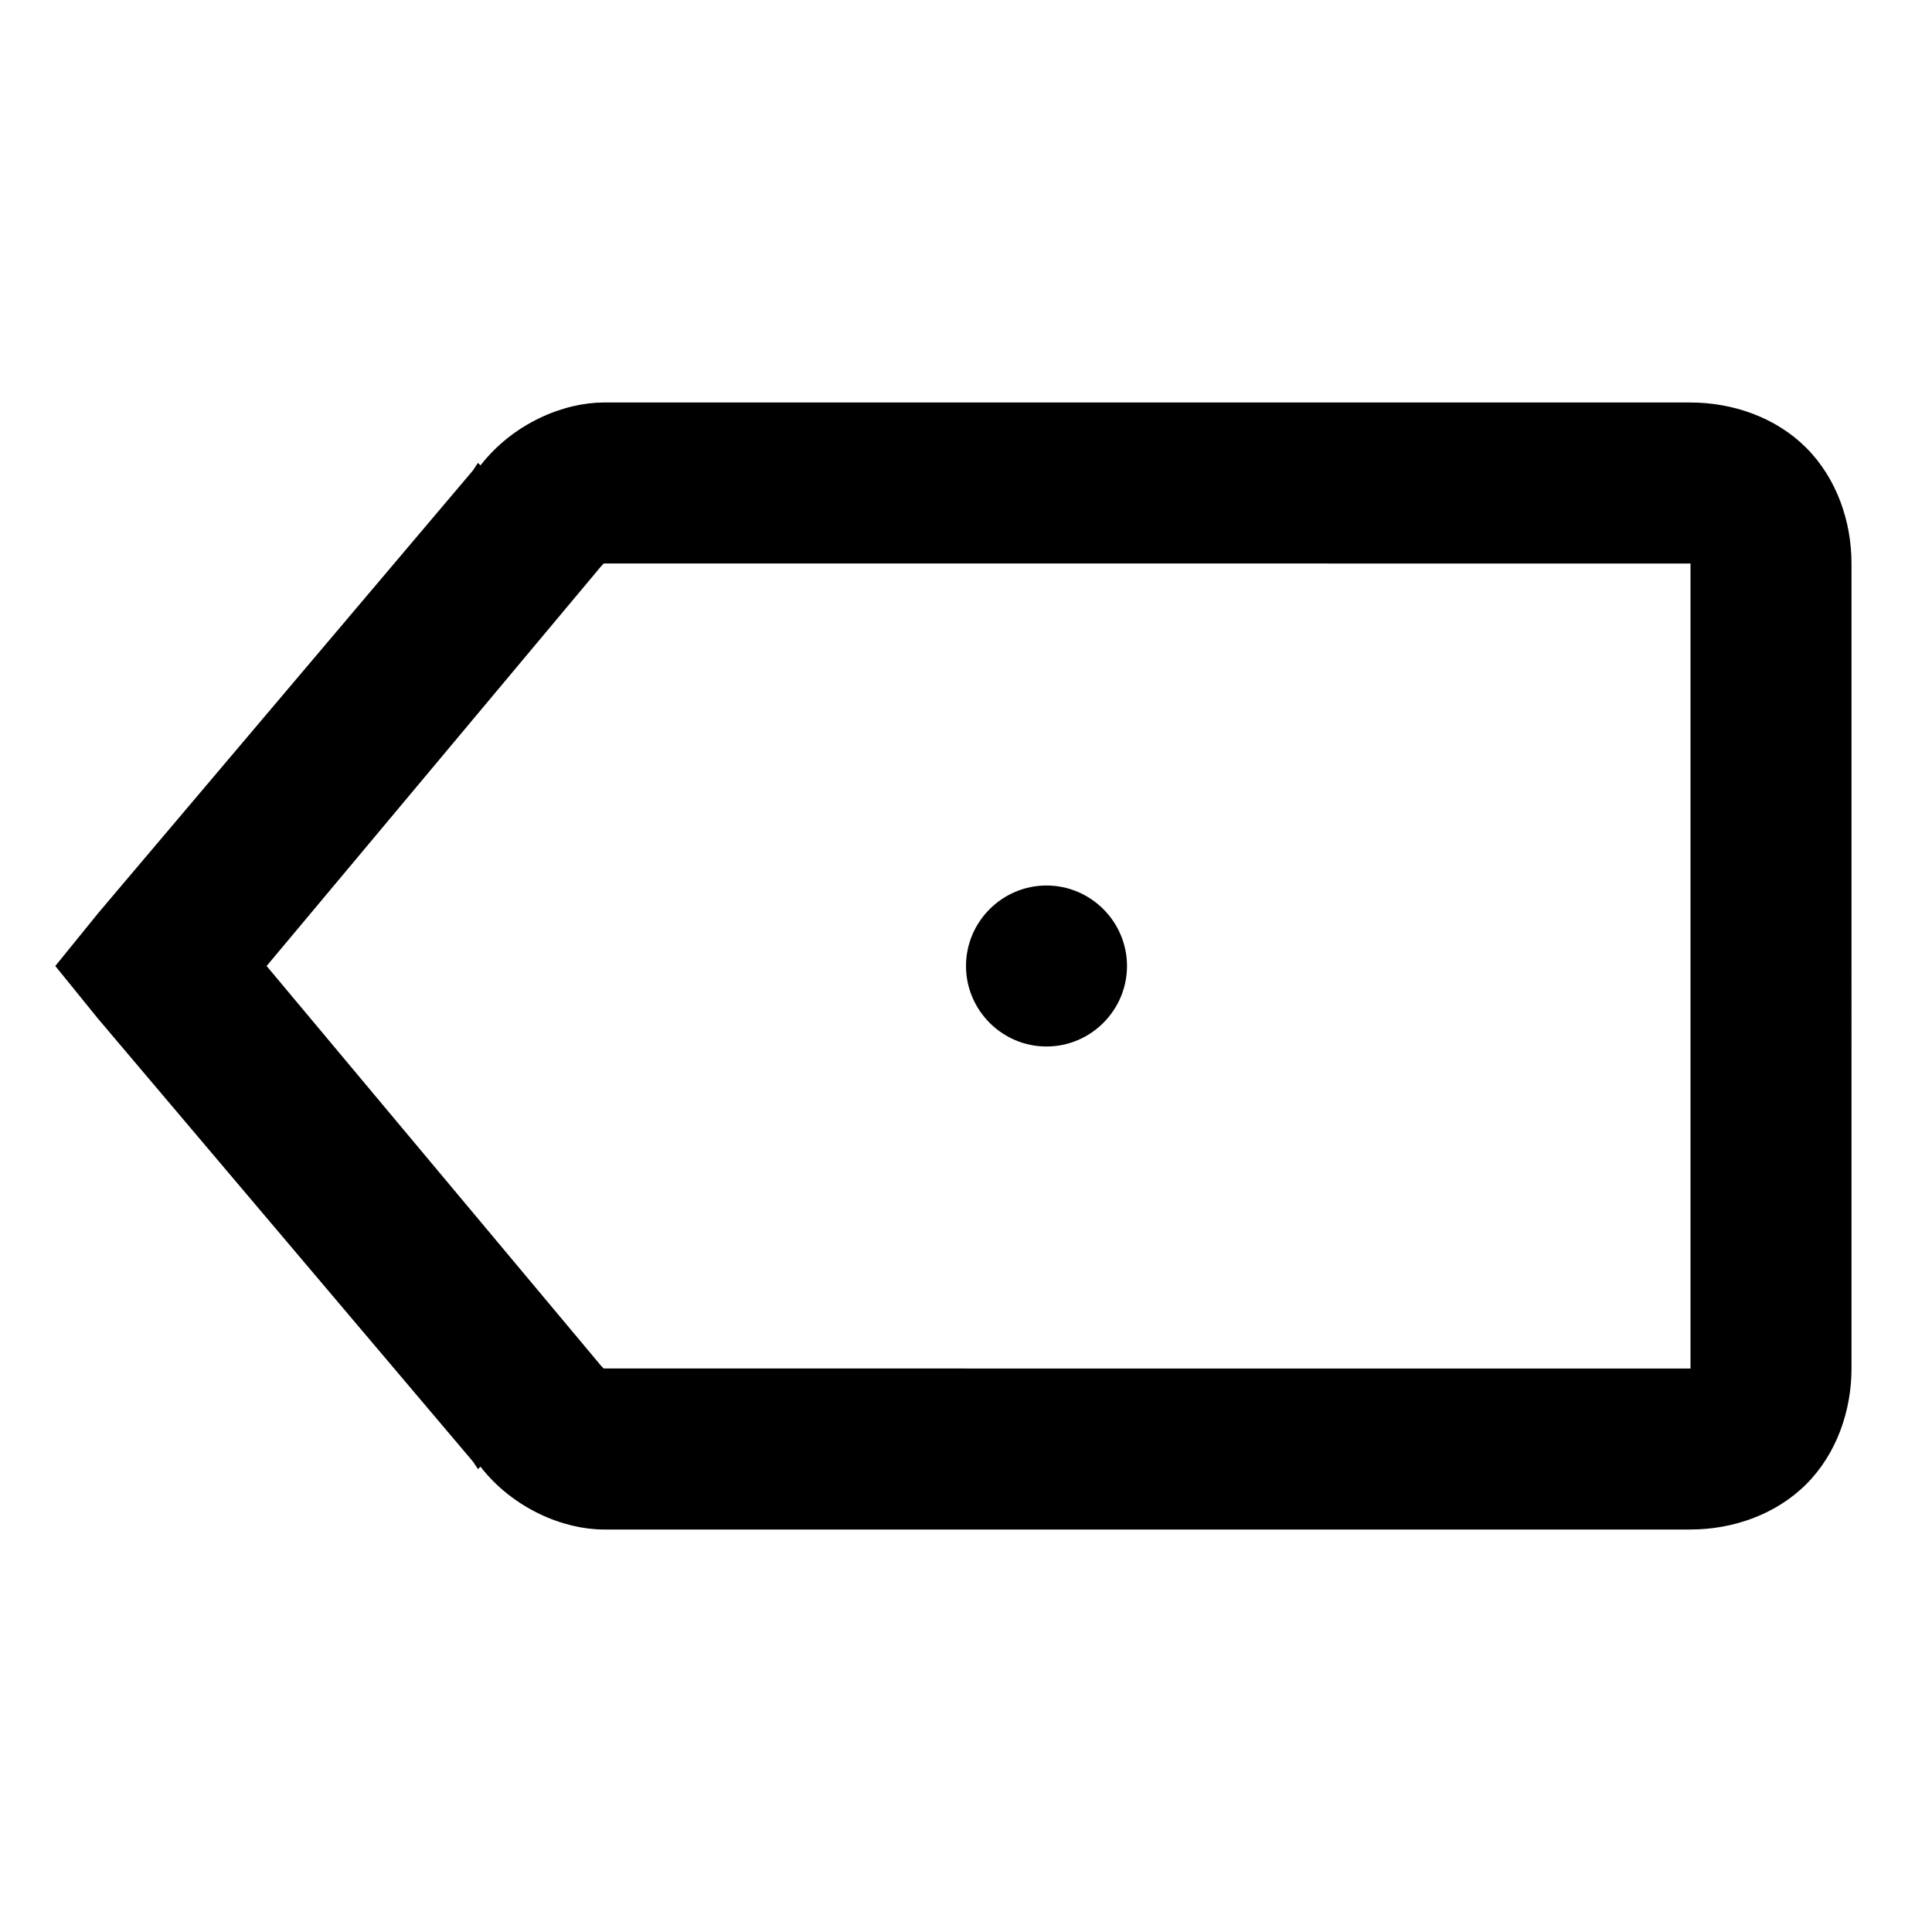 <svg xmlns="http://www.w3.org/2000/svg" viewBox="0 0 24 24"><path d="M7.5 5c-.492 0-1.121.254-1.531.781l-.032-.031-.062.094-4.656 5.5L.687 12l.532.656 4.656 5.5.063.094.03-.031c.41.527 1.04.781 1.532.781H21c.523 0 1.059-.184 1.438-.563.378-.378.562-.914.562-1.437V7c0-.523-.184-1.059-.563-1.438C22.06 5.184 21.523 5 21 5zm0 2H21v10H7.5l-.031-.031L3.312 12 7.47 7.031zm5.5 4c-.55 0-1 .45-1 1s.45 1 1 1 1-.45 1-1-.45-1-1-1z"/></svg>